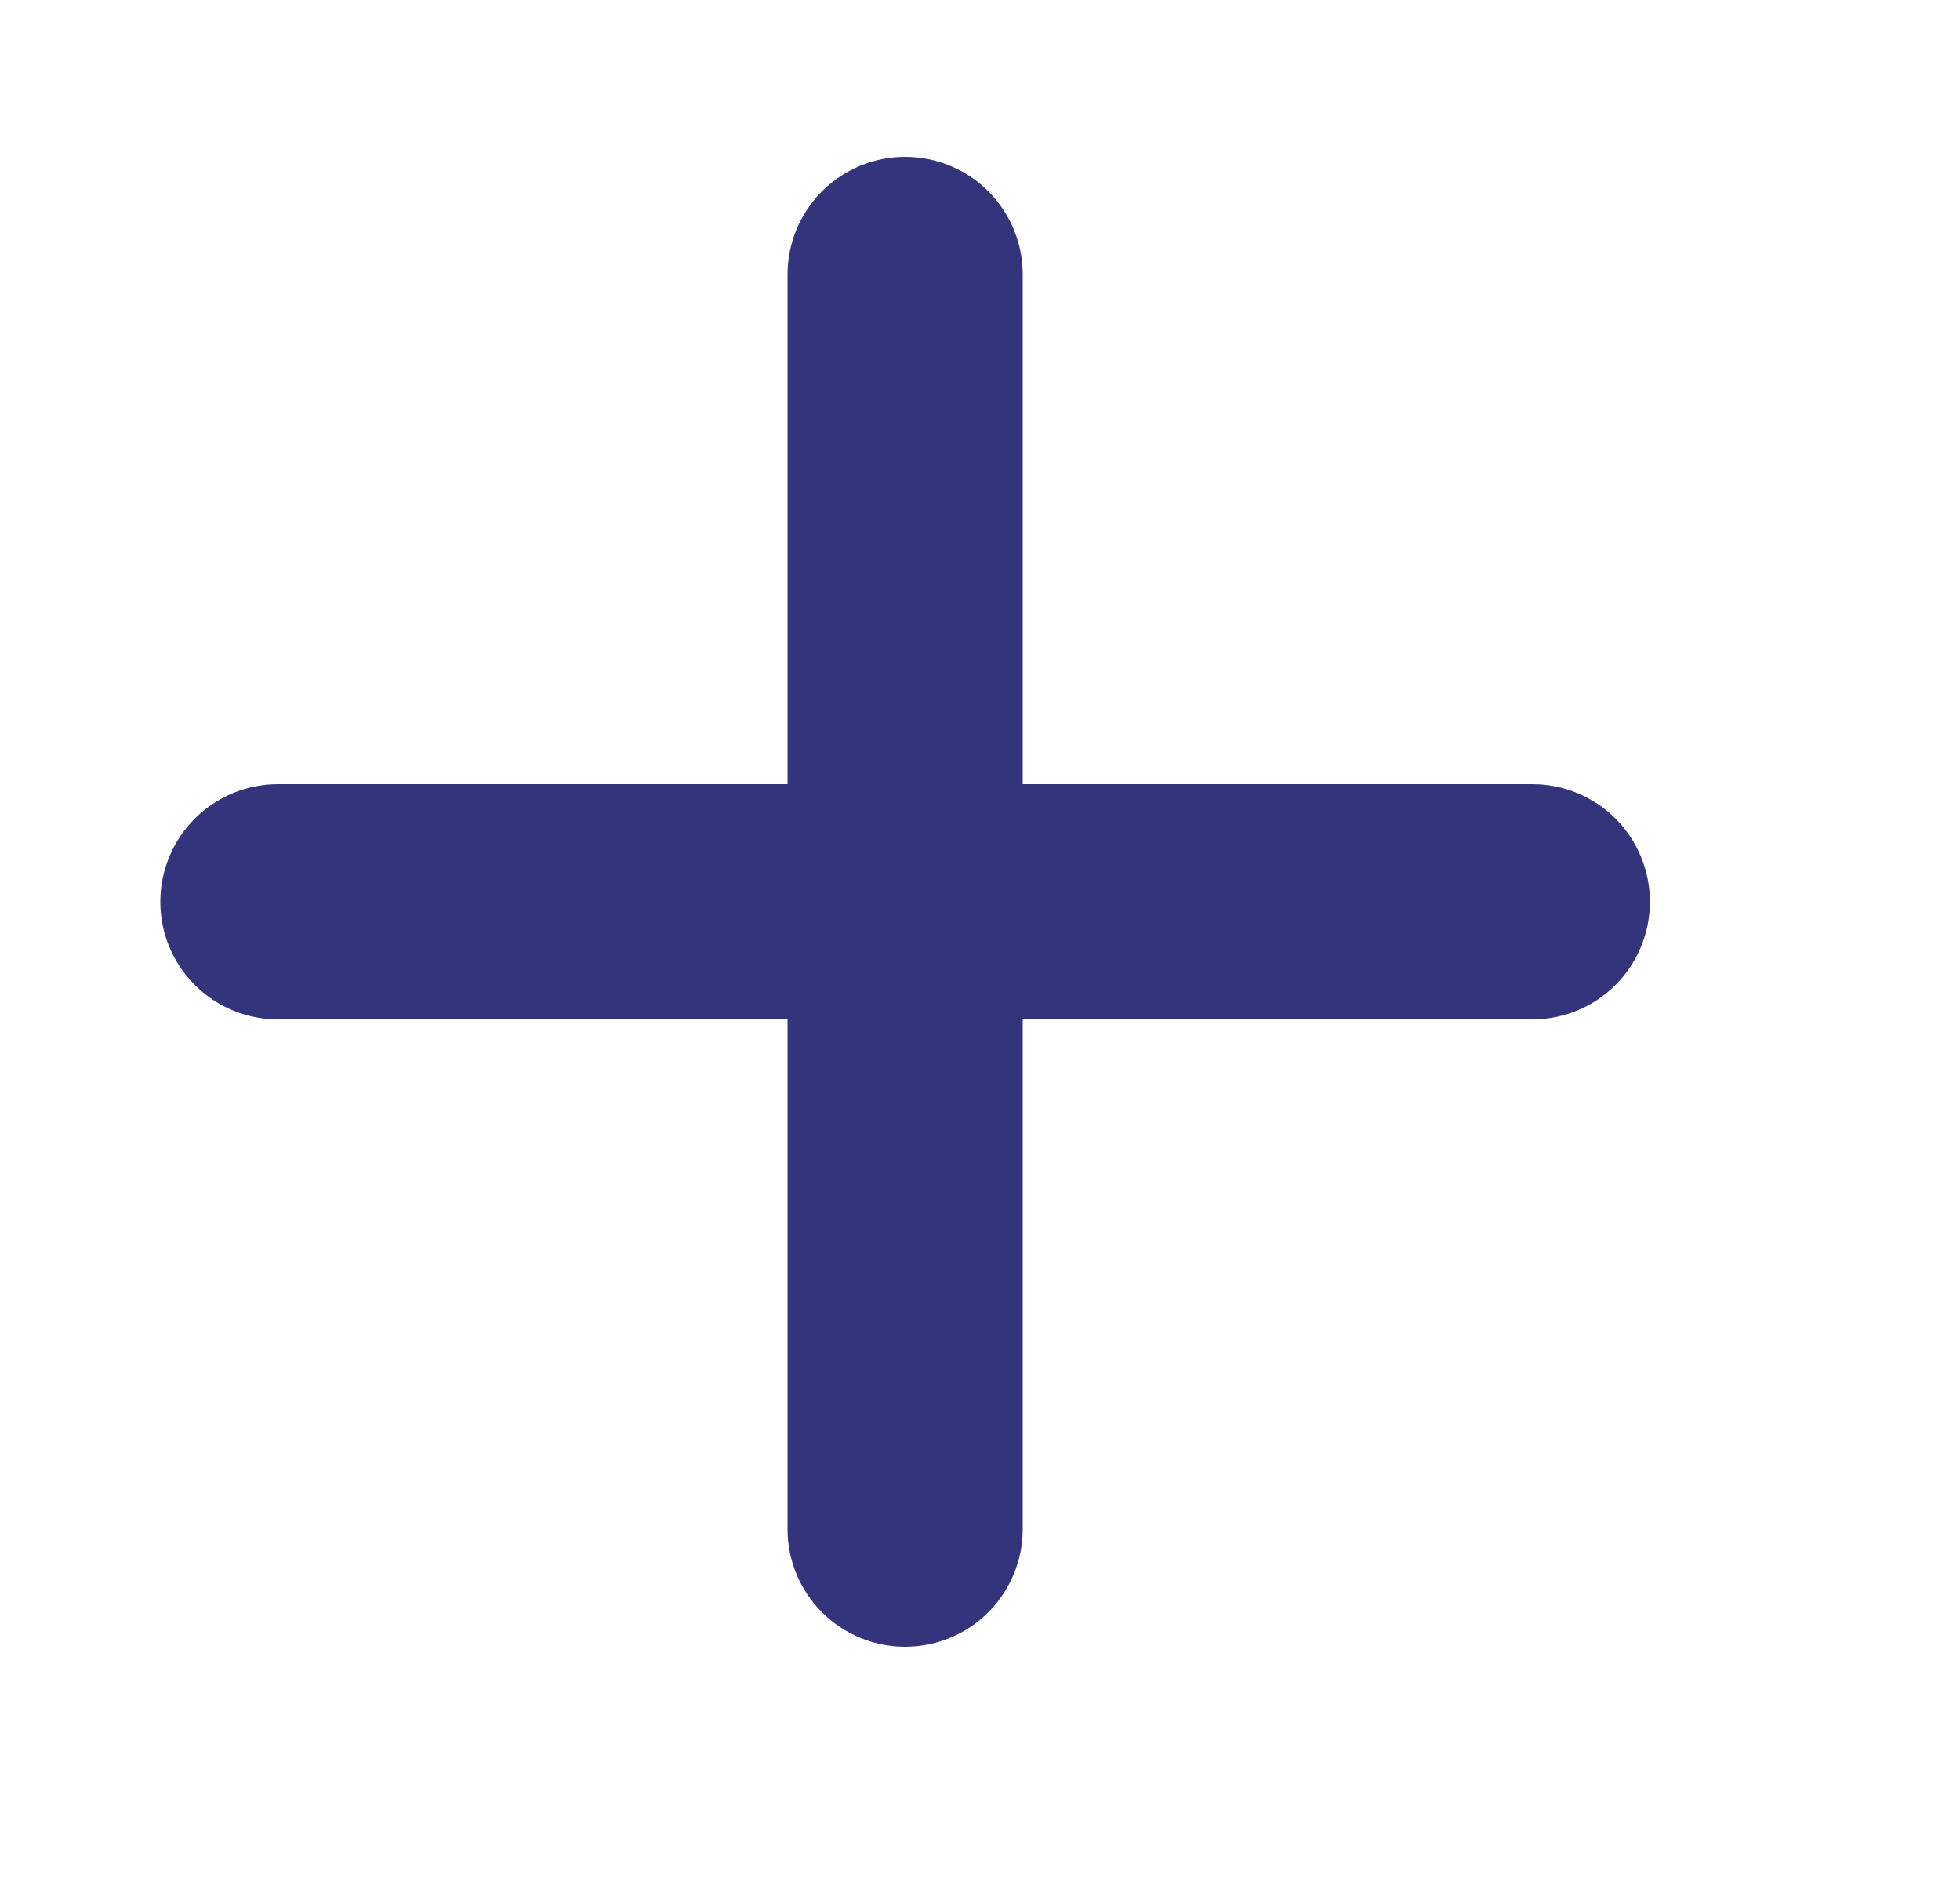 <svg width="25" height="24" viewBox="0 0 25 24" fill="none" xmlns="http://www.w3.org/2000/svg">
<path d="M13.045 3.5C13.045 3.102 12.887 2.721 12.606 2.439C12.325 2.158 11.943 2 11.545 2C11.148 2 10.766 2.158 10.485 2.439C10.203 2.721 10.045 3.102 10.045 3.5V10H3.545C3.148 10 2.766 10.158 2.485 10.439C2.203 10.721 2.045 11.102 2.045 11.5C2.045 11.898 2.203 12.279 2.485 12.561C2.766 12.842 3.148 13 3.545 13H10.045V19.5C10.045 19.898 10.203 20.279 10.485 20.561C10.766 20.842 11.148 21 11.545 21C11.943 21 12.325 20.842 12.606 20.561C12.887 20.279 13.045 19.898 13.045 19.5V13H19.545C19.943 13 20.325 12.842 20.606 12.561C20.887 12.279 21.045 11.898 21.045 11.5C21.045 11.102 20.887 10.721 20.606 10.439C20.325 10.158 19.943 10 19.545 10H13.045V3.5Z" fill="#33347B"/>
</svg>
